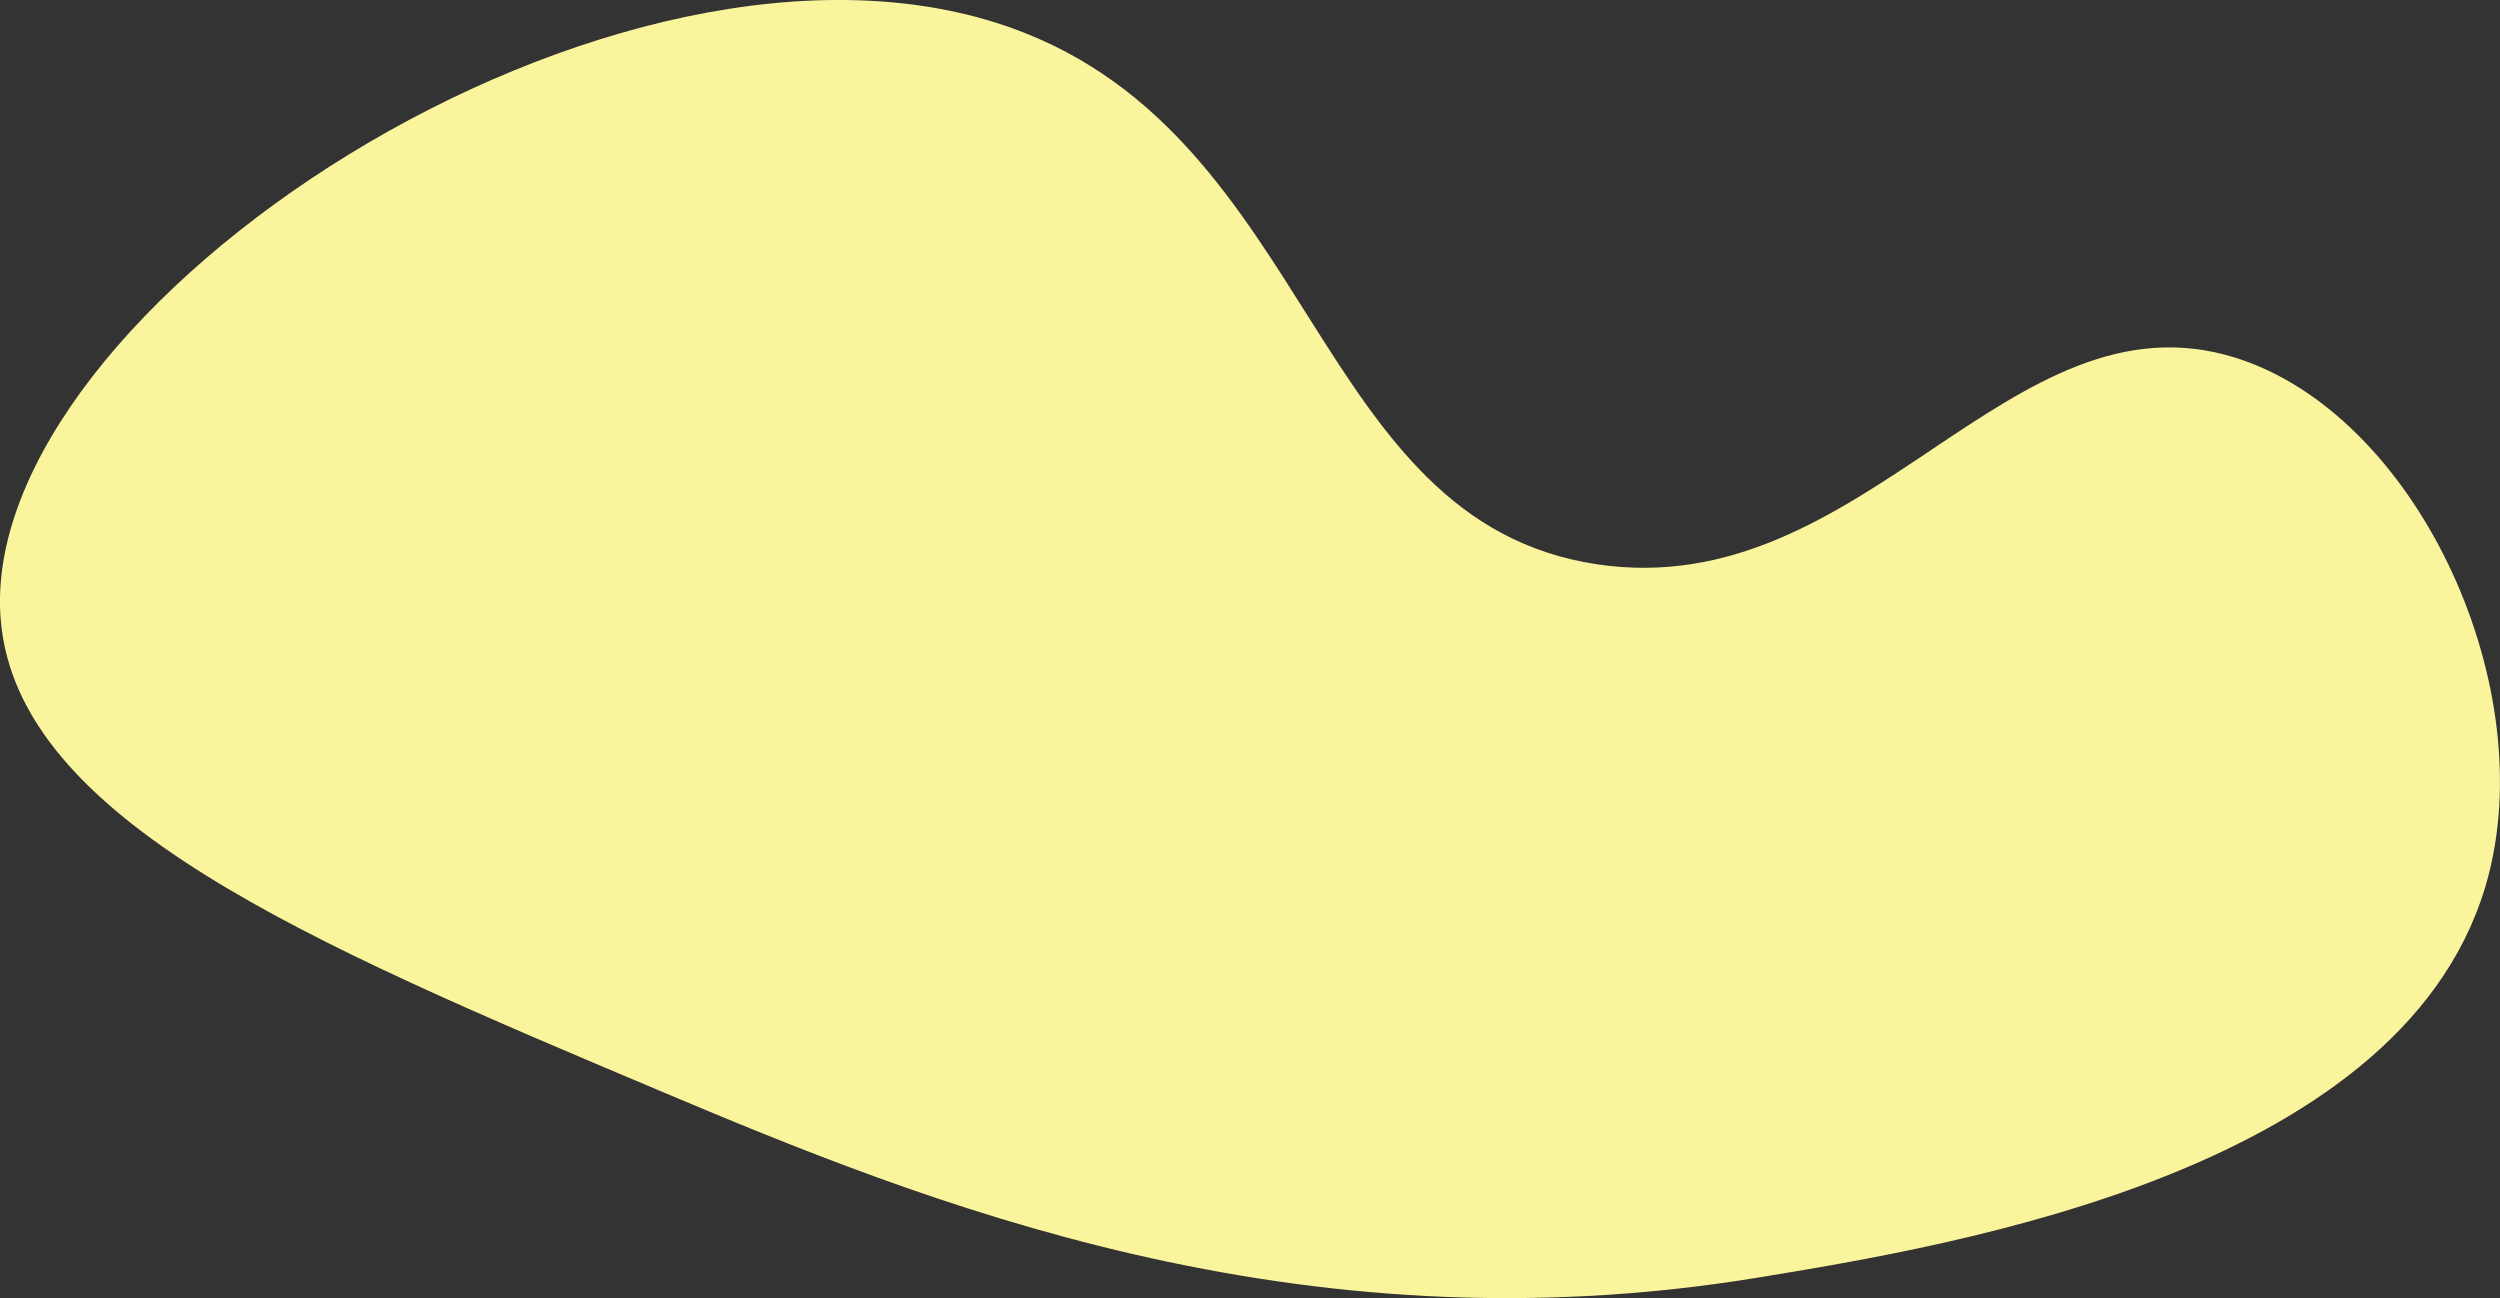 <?xml version="1.0" encoding="UTF-8"?><svg id="Layer_1" xmlns="http://www.w3.org/2000/svg" viewBox="0 0 313.19 162.63"><rect x="0" y="0" width="313.19" height="162.63" fill="#333333" stroke="none"/><defs><style>.cls-1{fill:#faf49d;}</style></defs><path class="cls-1" d="m.1,77.75C-3.29,38.77,77.71-14.48,127.13,3.65c37.59,13.79,37.26,61.69,72.92,67.04,33.57,5.04,51.64-34.73,79.98-25.88,22.34,6.98,38.04,40.1,31.76,64.69-9.48,37.13-66.95,46.52-91.74,50.58-57.86,9.45-104.31-9.47-137.61-23.52C38.77,118.13,2.28,102.72.1,77.75Z"/></svg>